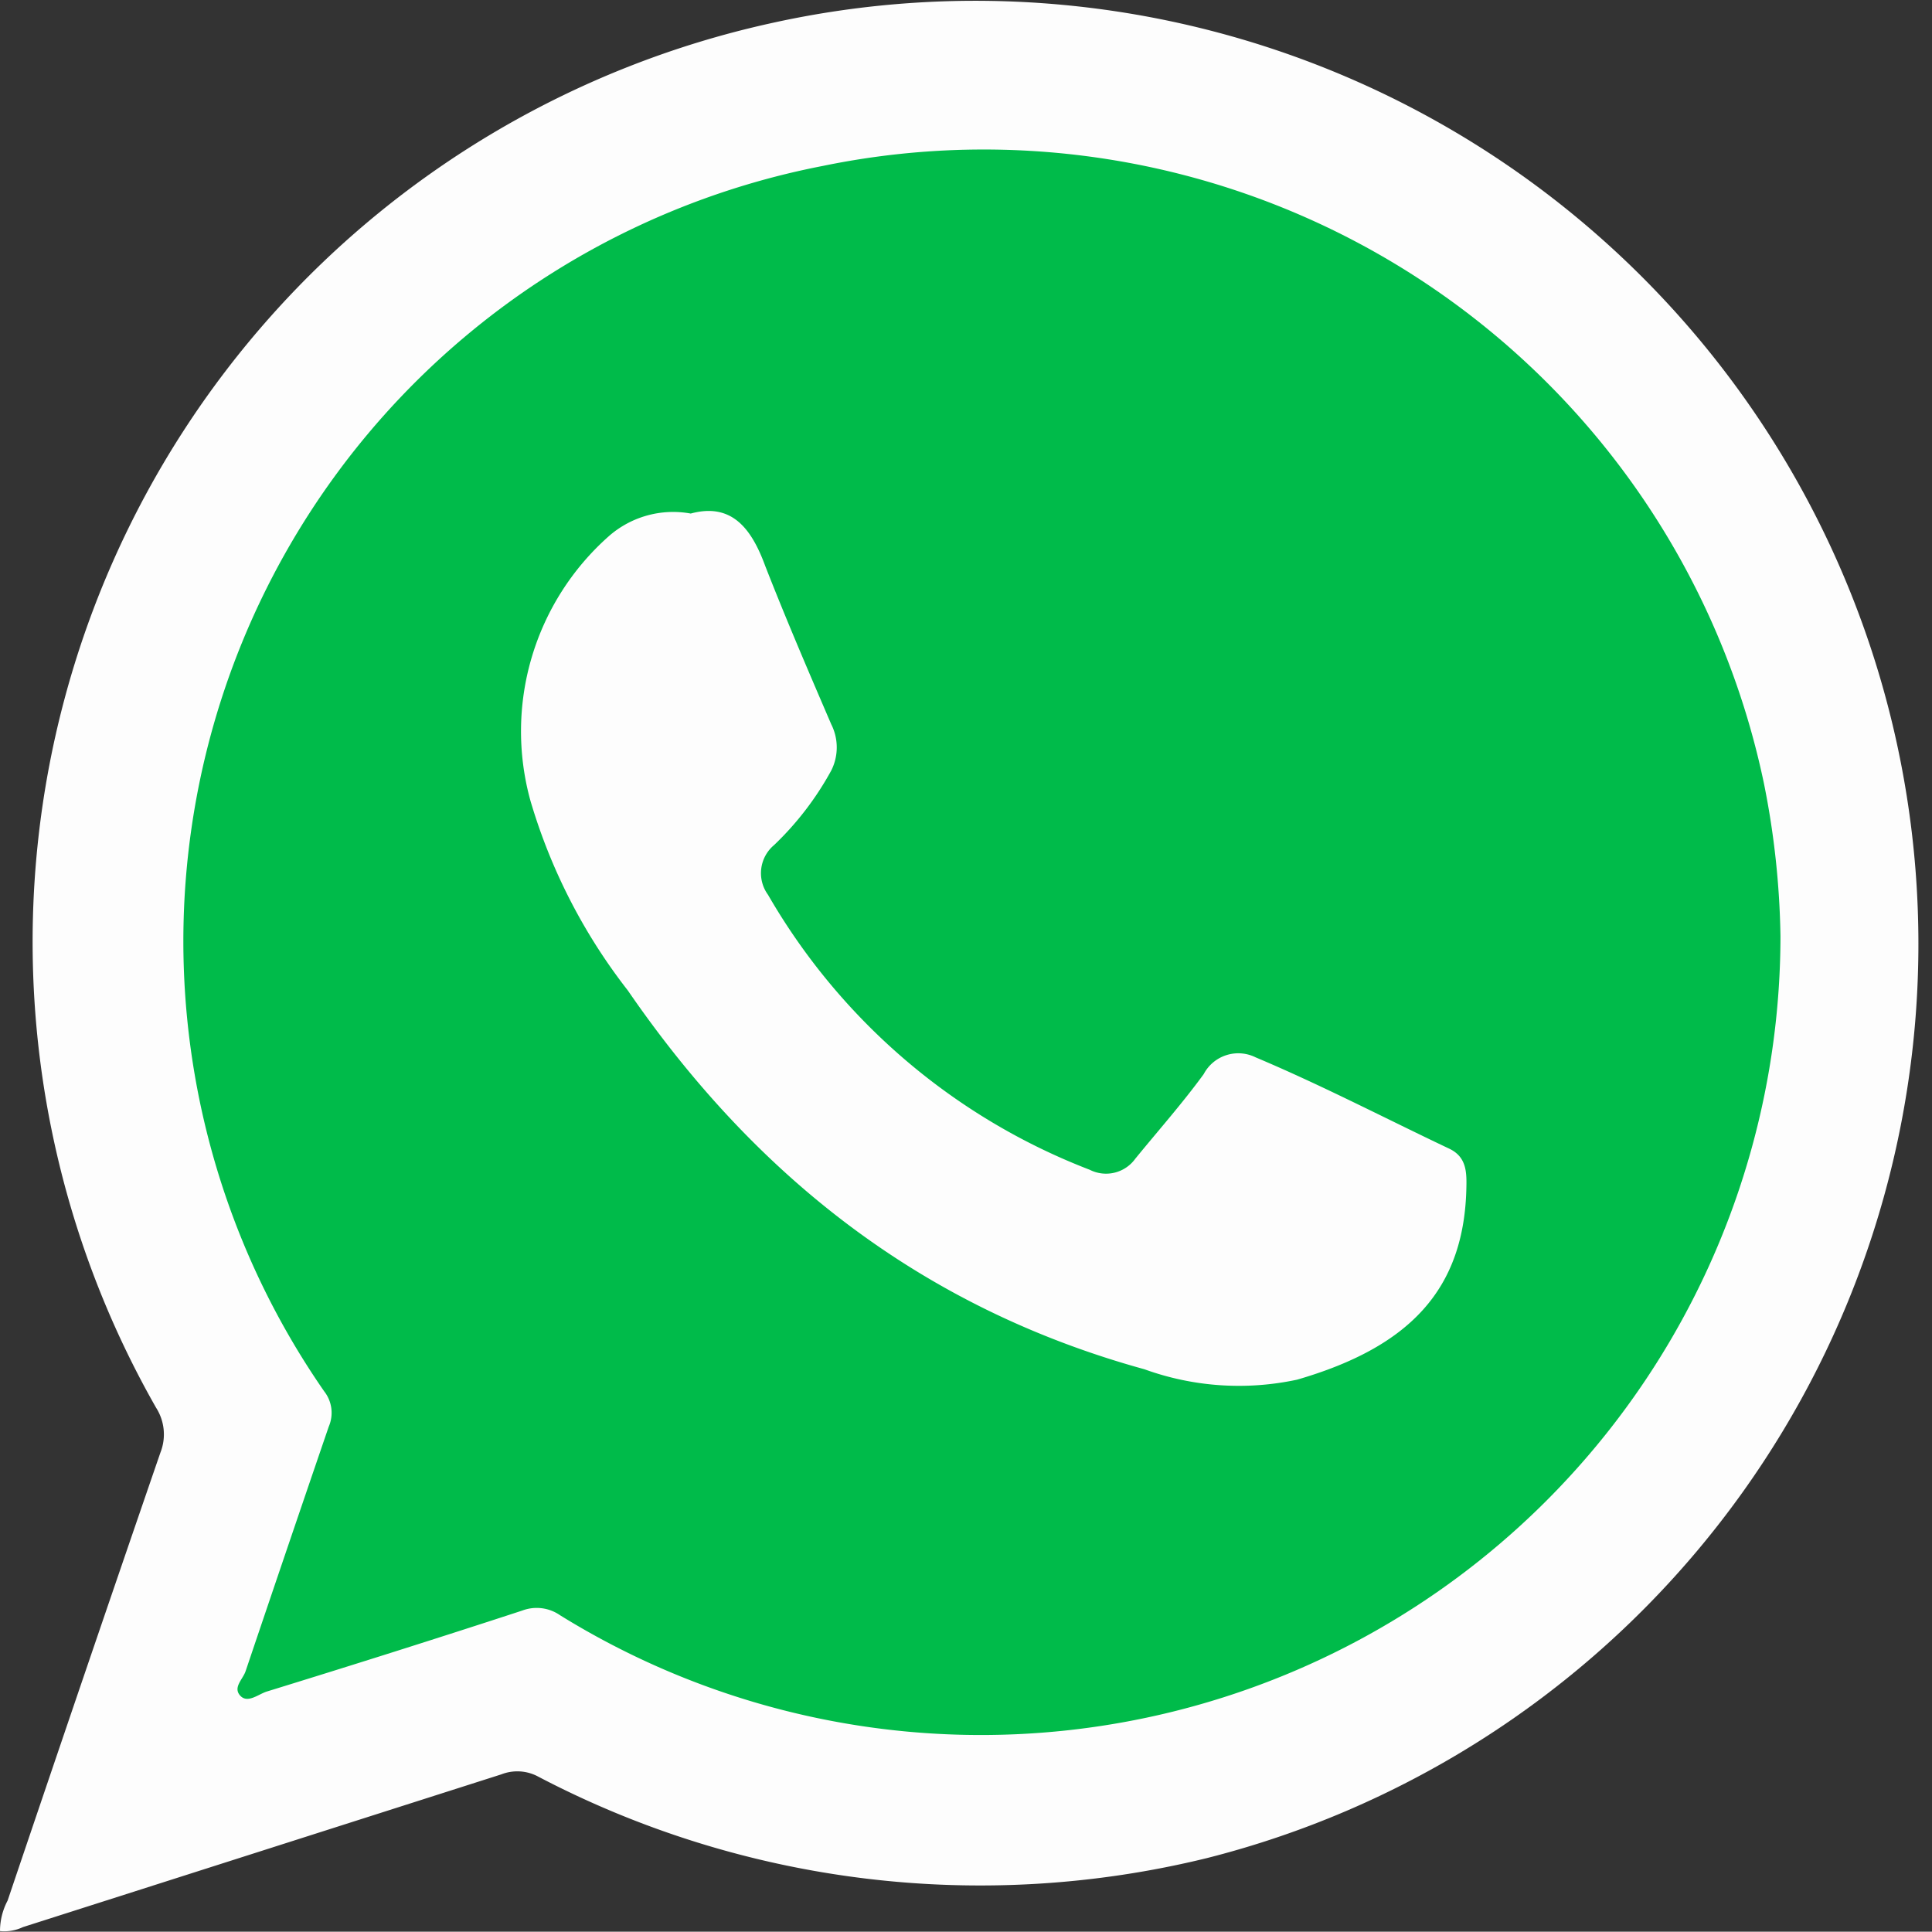 <svg id="1d84a57b-f363-42f3-b59c-a0246e333ca9" data-name="Слой 1" xmlns="http://www.w3.org/2000/svg" viewBox="0 0 63.24 63.23"><rect x="0" y="0" width="63.24" height="63.23" fill="#333333" stroke="none"/><title>whatsapp</title><path d="M.39,63.49a2.14,2.14,0,0,1,.25-1q2.48-7.34,5-14.66a1.62,1.62,0,0,0-.14-1.47A30.79,30.79,0,0,1,25.58,1.05,30.87,30.87,0,0,1,39.9,61.1,31.16,31.16,0,0,1,18,58.43a1.44,1.44,0,0,0-1.2-.07q-7.83,2.5-15.66,5A1.42,1.42,0,0,1,.39,63.49Z" transform="translate(-0.39 -0.28)" fill="#fdfdfd"/><path d="M58.67,30.93A26.17,26.17,0,0,1,18.72,53.15,1.34,1.34,0,0,0,17.48,53c-2.78.91-5.57,1.79-8.36,2.65-.28.09-.63.4-.87.13s.09-.53.18-.8q1.35-4,2.72-8A1.14,1.14,0,0,0,11,45.82,25.85,25.85,0,0,1,27.33,5.71,26.09,26.09,0,0,1,58.13,25.93,27.27,27.27,0,0,1,58.67,30.93Z" transform="translate(-0.39 -0.28)" fill="#00bb4a"/><path d="M23,17.09c1.36-.37,2,.52,2.44,1.72.68,1.74,1.42,3.46,2.16,5.18a1.68,1.68,0,0,1,0,1.51,10,10,0,0,1-1.87,2.44,1.2,1.2,0,0,0-.2,1.63,20.77,20.77,0,0,0,10.53,9,1.18,1.18,0,0,0,1.49-.36c.75-.92,1.54-1.81,2.24-2.77a1.28,1.28,0,0,1,1.7-.55c2.16.91,4.25,2,6.36,3,.52.26.55.72.54,1.21-.05,3.41-1.89,5.28-5.54,6.34a9.08,9.08,0,0,1-5-.34c-7.25-2-12.71-6.29-16.91-12.4a18.65,18.65,0,0,1-3.19-6.22,8.53,8.53,0,0,1,2.57-8.65A3.19,3.19,0,0,1,23,17.09Z" transform="translate(-0.39 -0.28)" fill="#fdfdfd"/></svg>